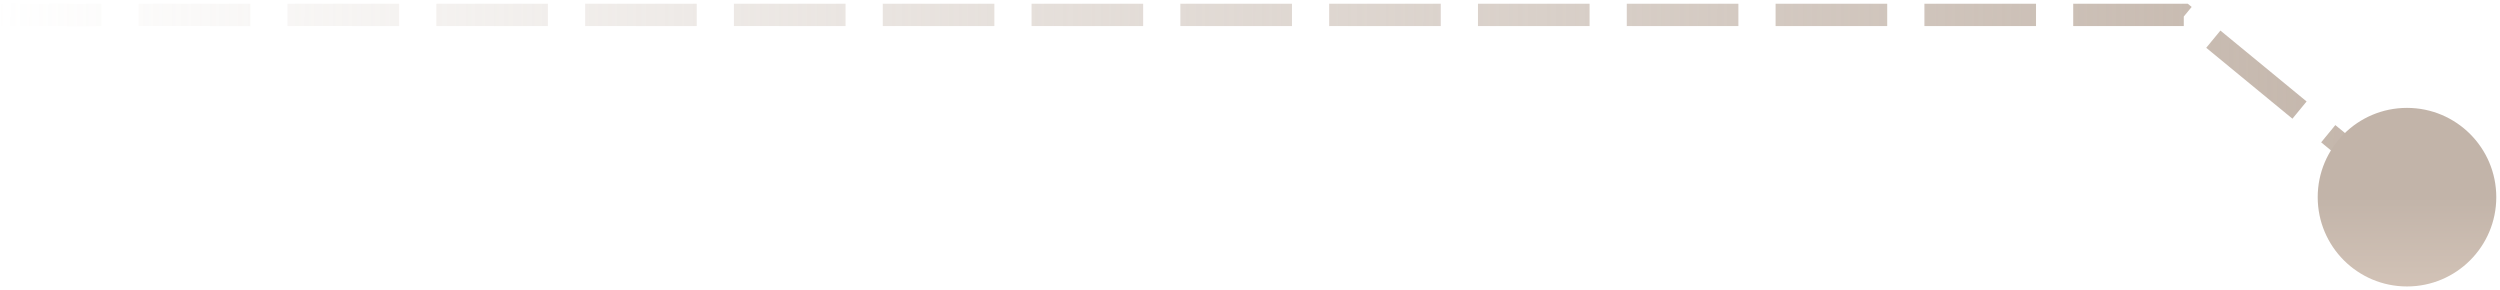 <svg width="336" height="39" viewBox="0 0 336 39" fill="none" xmlns="http://www.w3.org/2000/svg">
<path d="M324.5 27.5L293.5 2H0" stroke="url(#paint0_linear)" stroke-width="3" stroke-dasharray="15 5"/>
<circle r="12" transform="matrix(-1 0 0 1 323.5 26.5)" fill="url(#paint1_linear)"/>
<defs>
<linearGradient id="paint0_linear" x1="-0.5" y1="1.5" x2="324.5" y2="2.5" gradientUnits="userSpaceOnUse">
<stop stop-color="#C4B6AB" stop-opacity="0"/>
<stop offset="1" stop-color="#C3B5AA"/>
</linearGradient>
<linearGradient id="paint1_linear" x1="12" y1="0" x2="12" y2="24" gradientUnits="userSpaceOnUse">
<stop stop-color="#C2B4A9"/>
<stop offset="1" stop-color="#E2D1C4"/>
</linearGradient>
</defs>
</svg>
